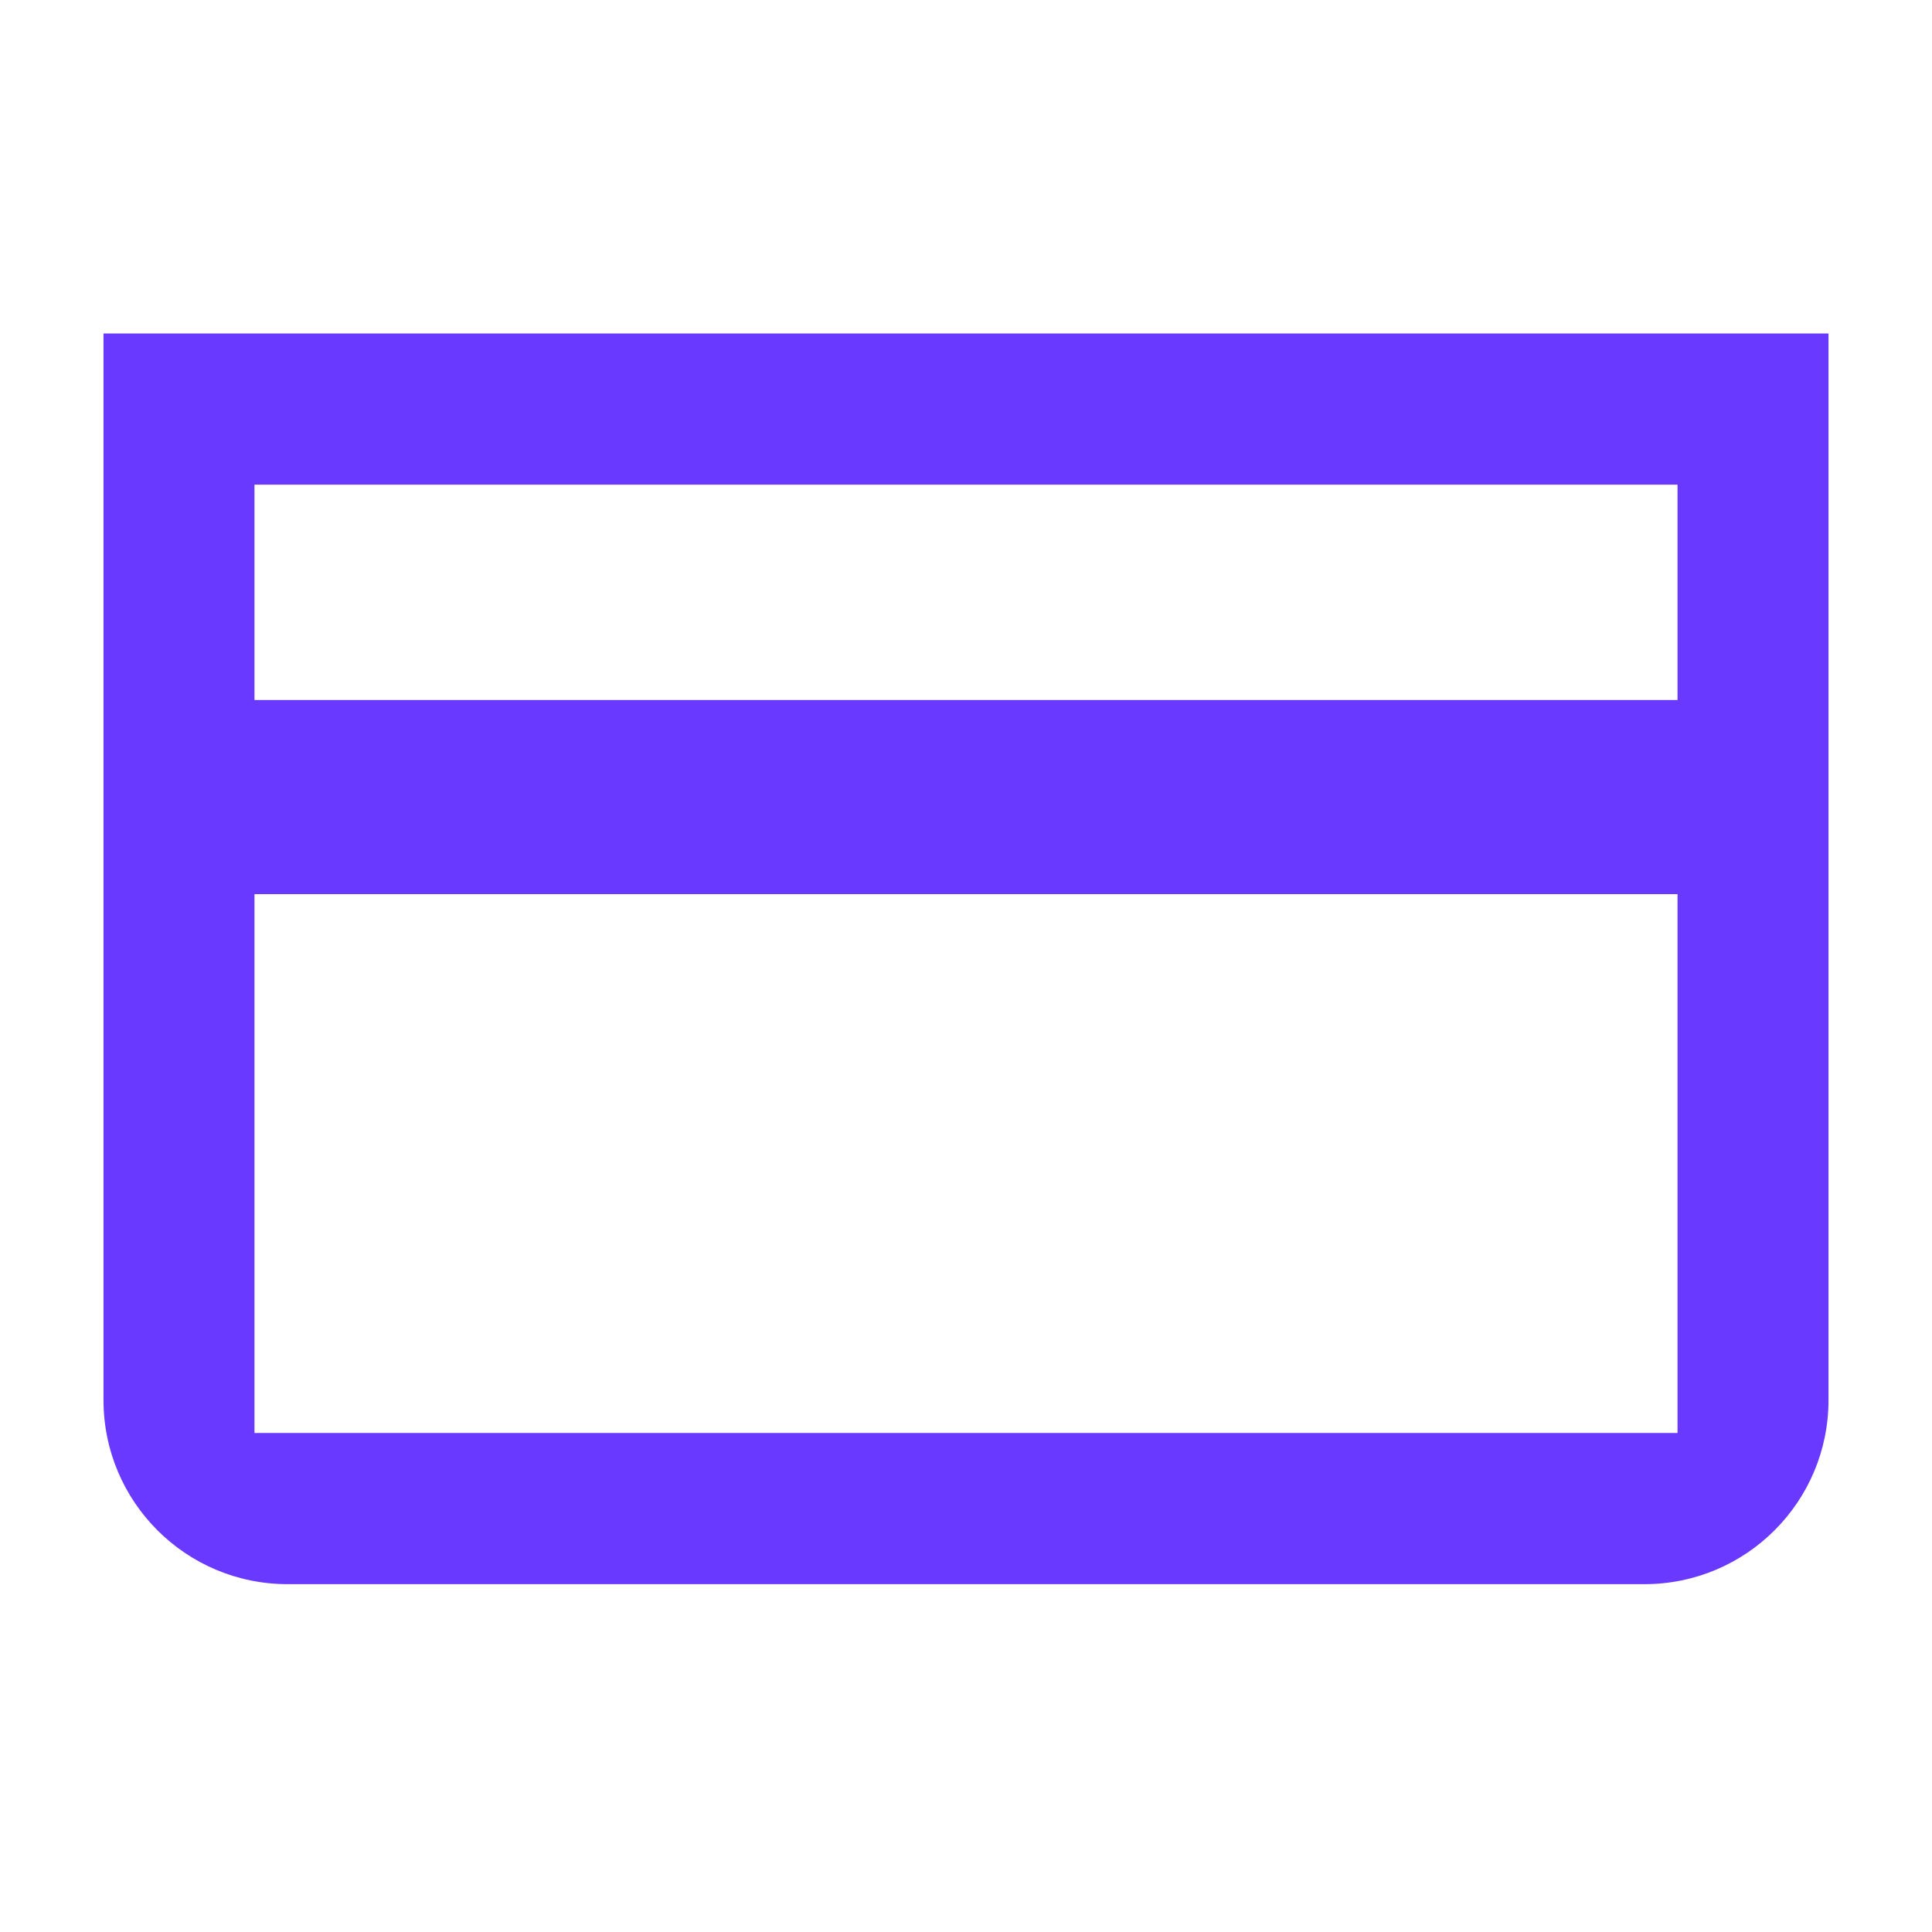 <svg
  width="21"
  height="21"
  viewBox="0 0 21 21"
  fill="none"
  xmlns="http://www.w3.org/2000/svg"
>
<path
    d="M18.234 7.609H2.766V5.268H18.234V7.609ZM18.234 15.576H2.766V9.719H18.234V15.576ZM1.125 3.625V15.219C1.125 16.323 2.02 17.219 3.125 17.219H17.875C18.98 17.219 19.875 16.323 19.875 15.219V3.625H1.125Z"
    fill="#6939FF"
  />
</svg>
